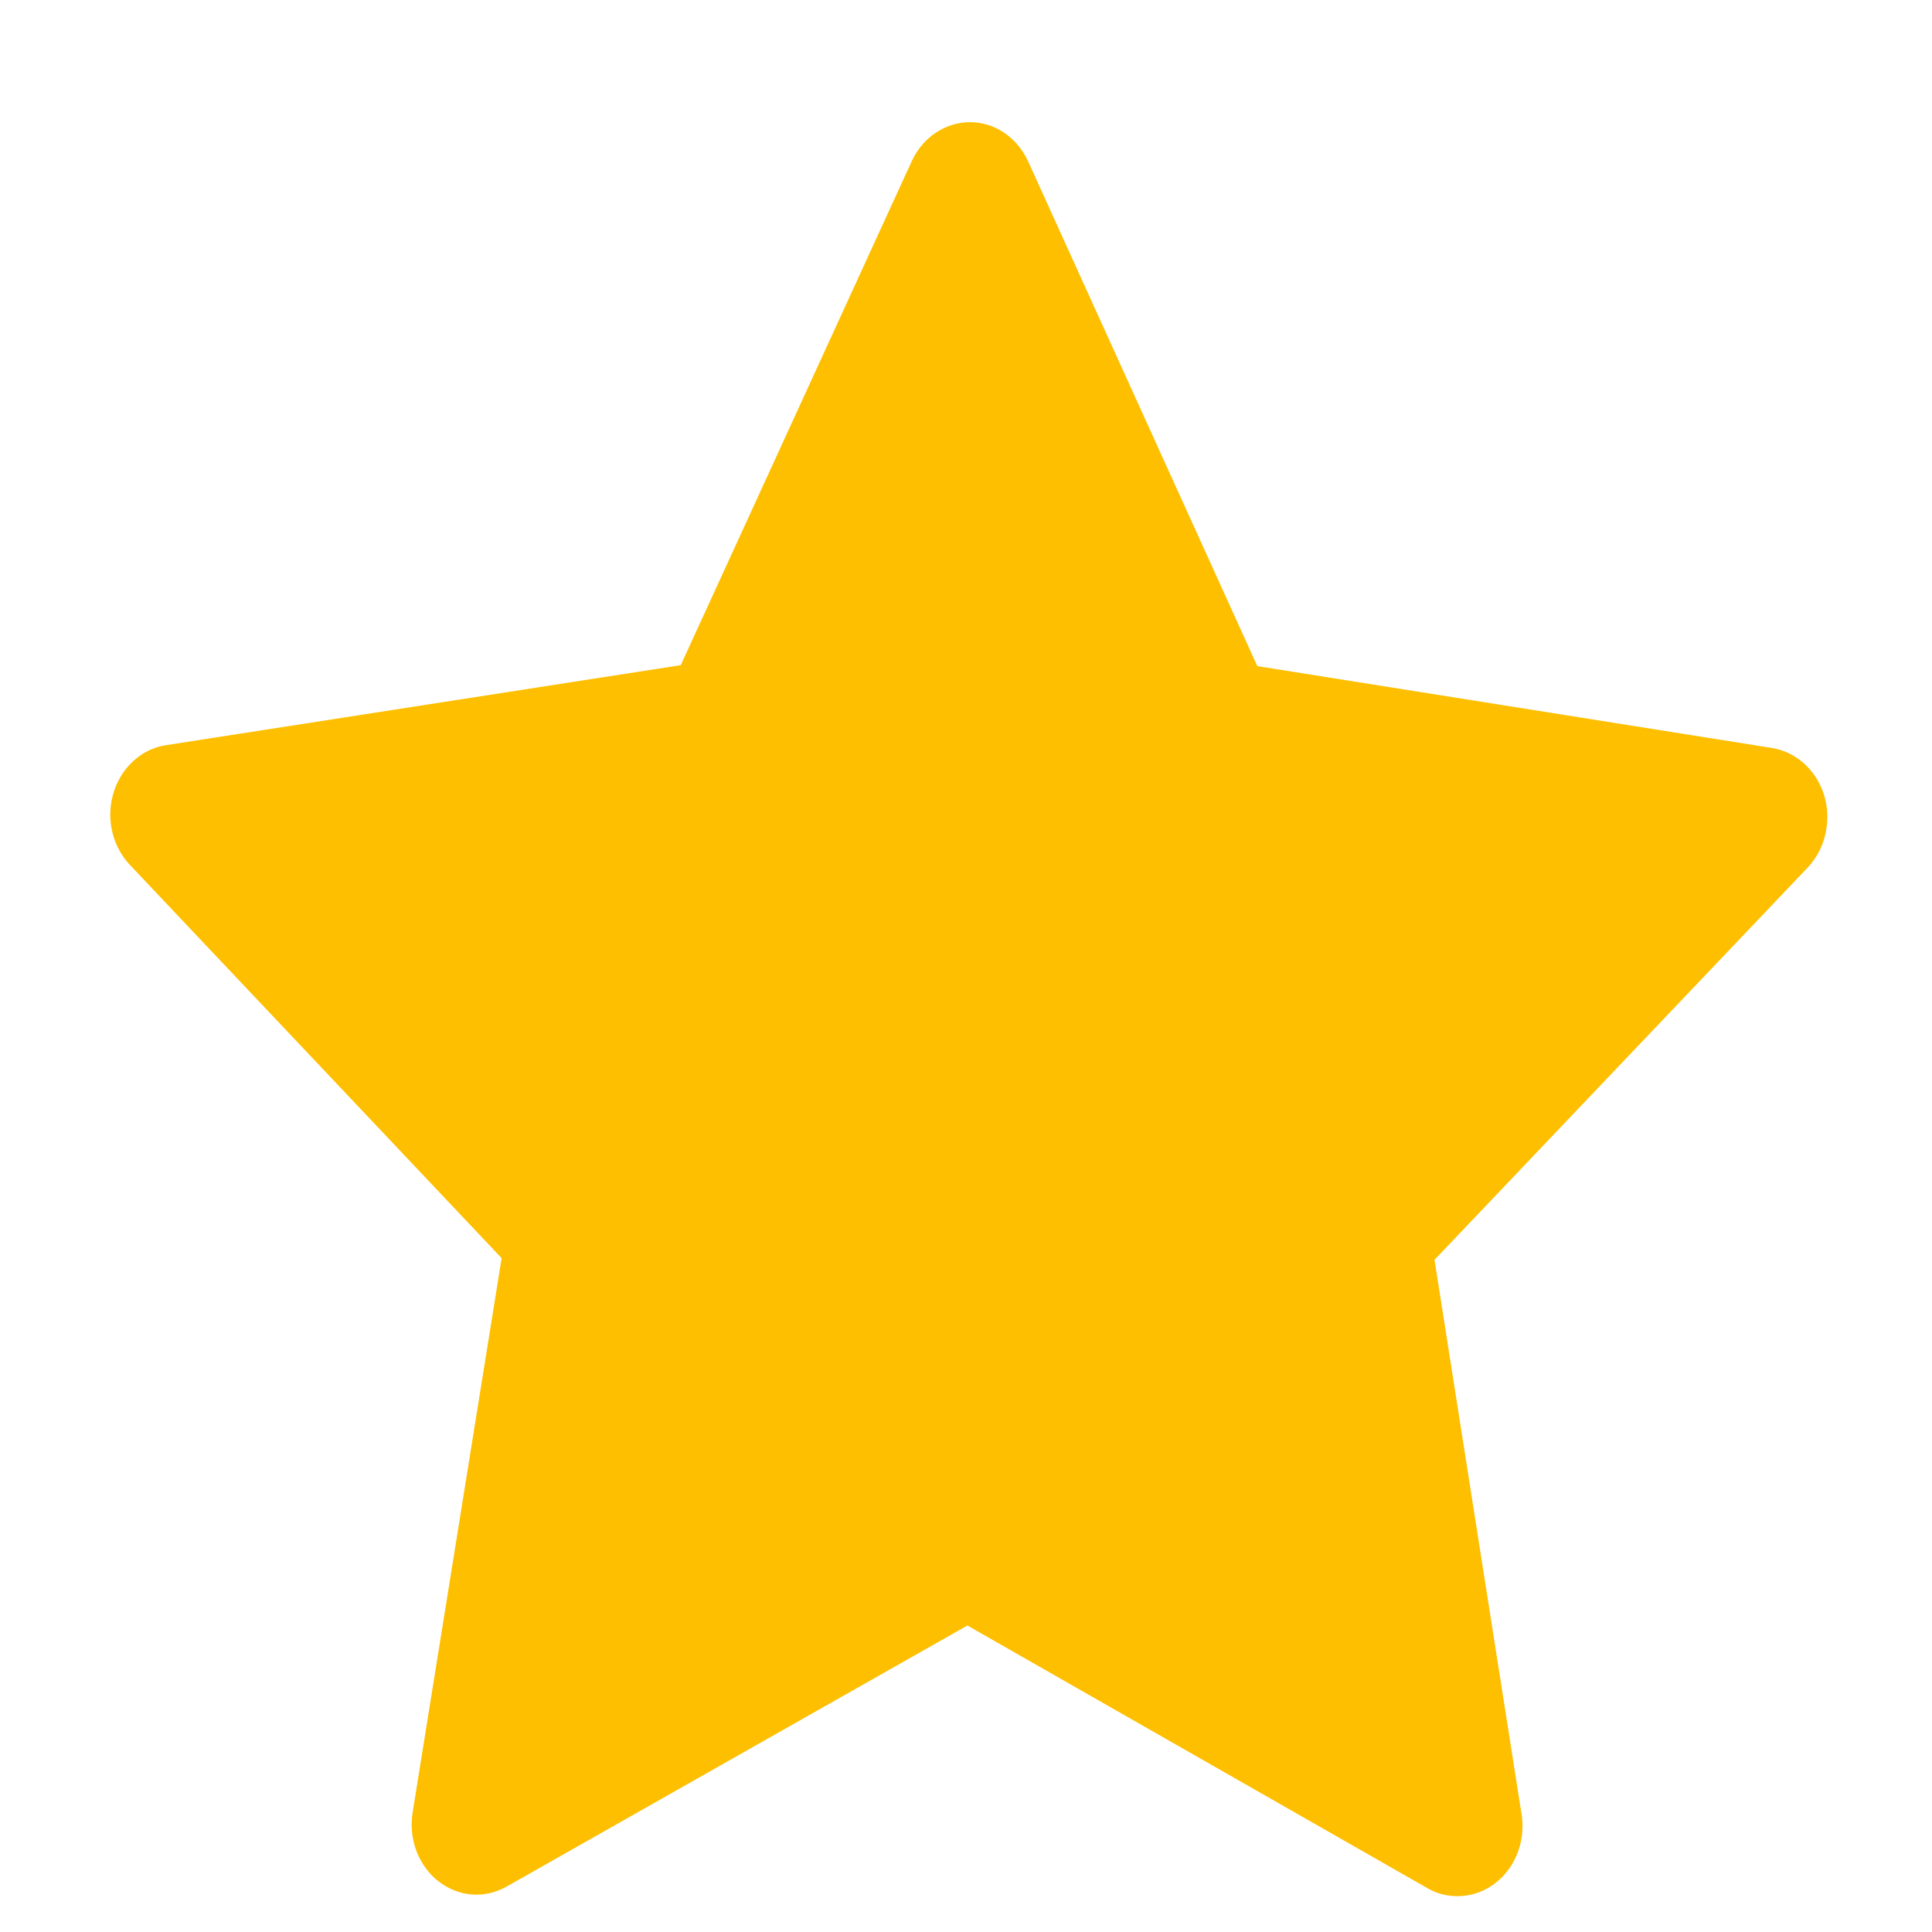 <svg width="14" height="14" viewBox="0 0 14 14" fill="none" xmlns="http://www.w3.org/2000/svg">
<path d="M12.84 5.42L9.111 4.827L7.45 1.169C7.404 1.069 7.33 0.988 7.237 0.938C7.005 0.814 6.723 0.917 6.607 1.168L4.933 4.82L1.202 5.4C1.099 5.416 1.005 5.468 0.933 5.548C0.846 5.644 0.798 5.774 0.799 5.909C0.801 6.044 0.852 6.173 0.941 6.267L3.635 9.117L2.99 13.134C2.975 13.227 2.984 13.324 3.017 13.412C3.05 13.499 3.105 13.576 3.176 13.632C3.247 13.687 3.331 13.721 3.418 13.728C3.506 13.735 3.593 13.715 3.671 13.671L7.01 11.779L10.343 13.682C10.434 13.735 10.54 13.752 10.641 13.733C10.897 13.686 11.069 13.424 11.026 13.148L10.395 9.129L13.098 6.288C13.172 6.21 13.221 6.109 13.236 5.997C13.276 5.719 13.097 5.462 12.84 5.42V5.42Z" fill="#FDBF00"/>
</svg>
